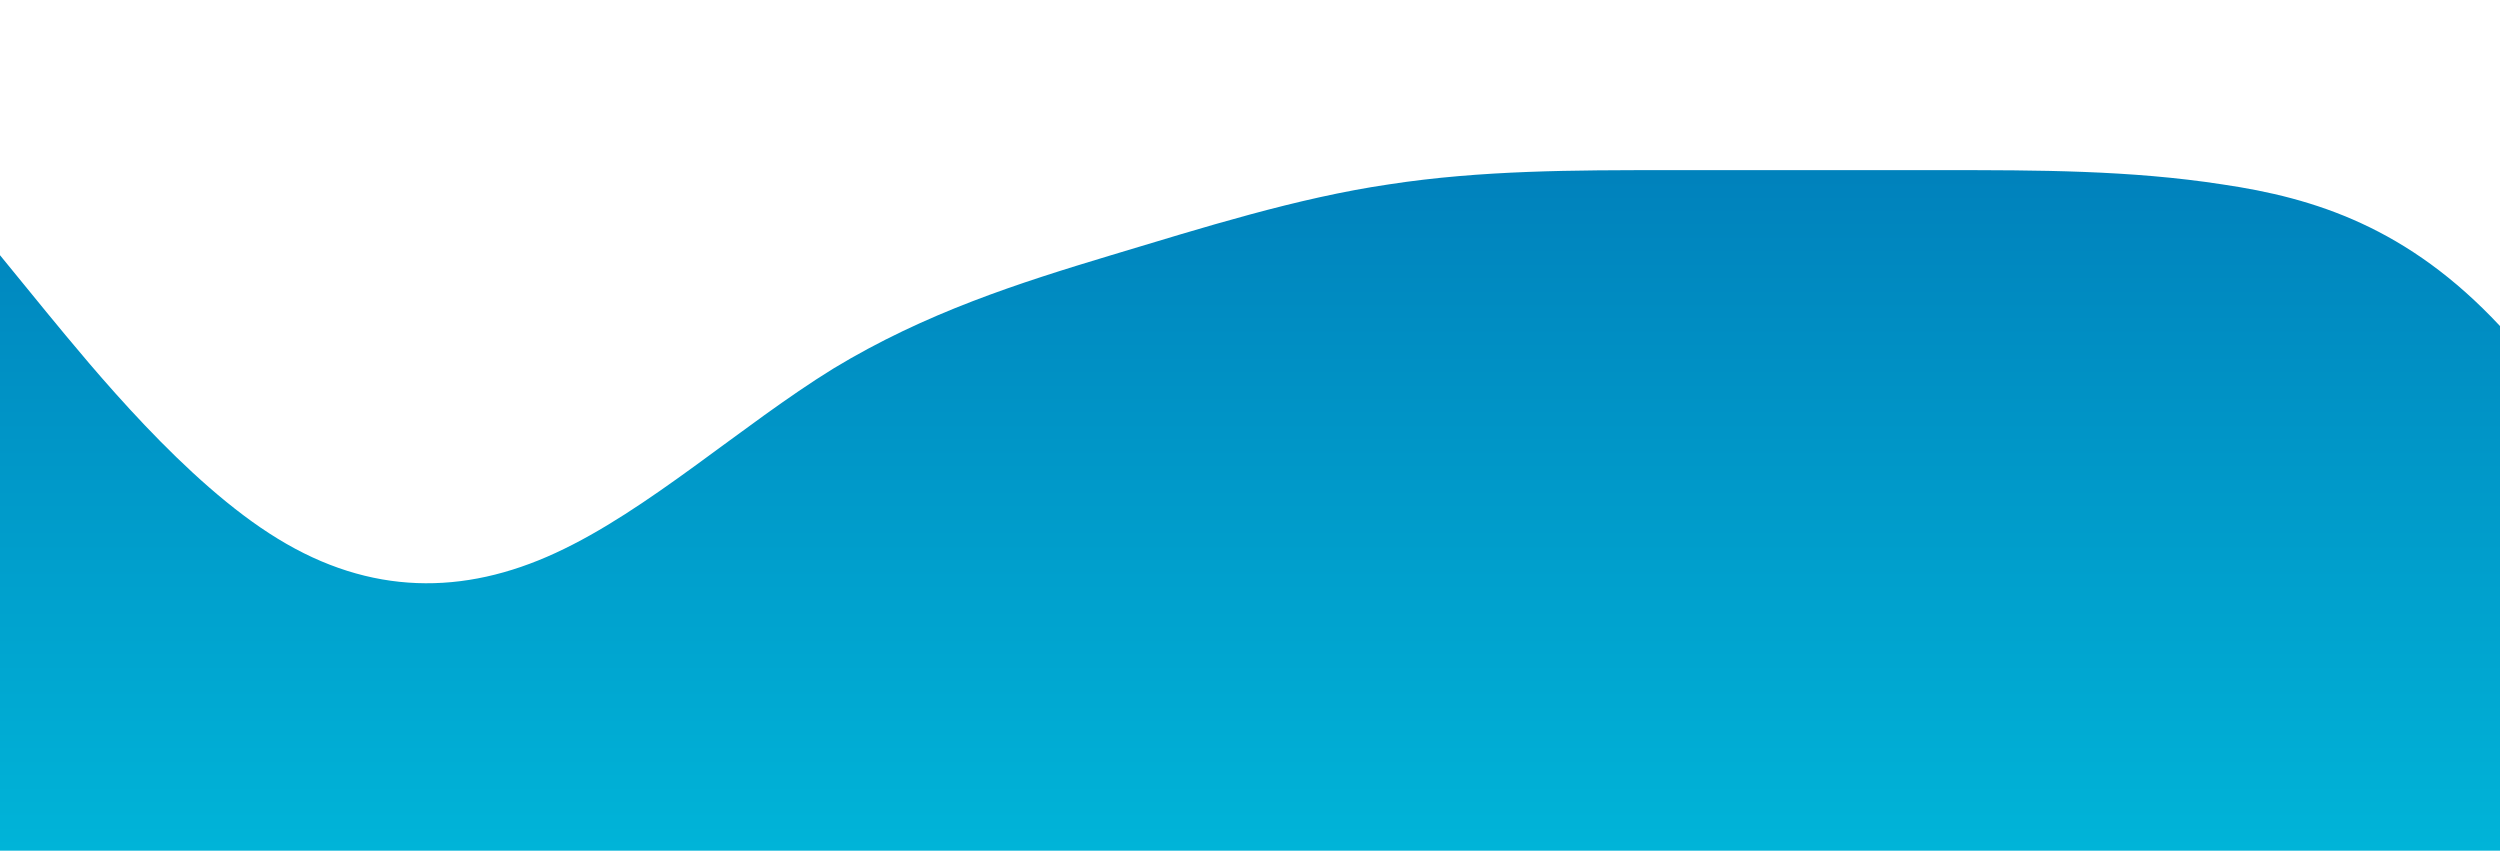 <?xml version="1.0" standalone="no"?>
<svg xmlns:xlink="http://www.w3.org/1999/xlink" id="wave" style="transform:rotate(0deg); transition: 0.3s" viewBox="0 0 1440 490" version="1.1" xmlns="http://www.w3.org/2000/svg"><defs><linearGradient id="sw-gradient-0" x1="0" x2="0" y1="1" y2="0"><stop stop-color="rgba(0, 180, 216, 1)" offset="0%"/><stop stop-color="rgba(0, 119, 182, 1)" offset="100%"/></linearGradient></defs><path style="transform:translate(0, 0px); opacity:1" fill="url(#sw-gradient-0)" d="M0,147L26.7,179.7C53.3,212,107,278,160,310.3C213.3,343,267,343,320,318.5C373.3,294,427,245,480,212.3C533.3,180,587,163,640,147C693.3,131,747,114,800,106.2C853.3,98,907,98,960,98C1013.3,98,1067,98,1120,98C1173.3,98,1227,98,1280,106.2C1333.3,114,1387,131,1440,187.8C1493.3,245,1547,343,1600,351.2C1653.3,359,1707,278,1760,236.8C1813.3,196,1867,196,1920,163.3C1973.3,131,2027,65,2080,40.8C2133.3,16,2187,33,2240,98C2293.3,163,2347,278,2400,277.7C2453.3,278,2507,163,2560,138.8C2613.3,114,2667,180,2720,212.3C2773.3,245,2827,245,2880,261.3C2933.3,278,2987,310,3040,294C3093.3,278,3147,212,3200,212.3C3253.3,212,3307,278,3360,318.5C3413.3,359,3467,376,3520,367.5C3573.3,359,3627,327,3680,310.3C3733.3,294,3787,294,3813,294L3840,294L3840,490L3813.3,490C3786.7,490,3733,490,3680,490C3626.7,490,3573,490,3520,490C3466.7,490,3413,490,3360,490C3306.7,490,3253,490,3200,490C3146.7,490,3093,490,3040,490C2986.7,490,2933,490,2880,490C2826.7,490,2773,490,2720,490C2666.7,490,2613,490,2560,490C2506.7,490,2453,490,2400,490C2346.7,490,2293,490,2240,490C2186.7,490,2133,490,2080,490C2026.7,490,1973,490,1920,490C1866.7,490,1813,490,1760,490C1706.7,490,1653,490,1600,490C1546.7,490,1493,490,1440,490C1386.7,490,1333,490,1280,490C1226.7,490,1173,490,1120,490C1066.7,490,1013,490,960,490C906.7,490,853,490,800,490C746.7,490,693,490,640,490C586.7,490,533,490,480,490C426.7,490,373,490,320,490C266.7,490,213,490,160,490C106.7,490,53,490,27,490L0,490Z"/></svg>